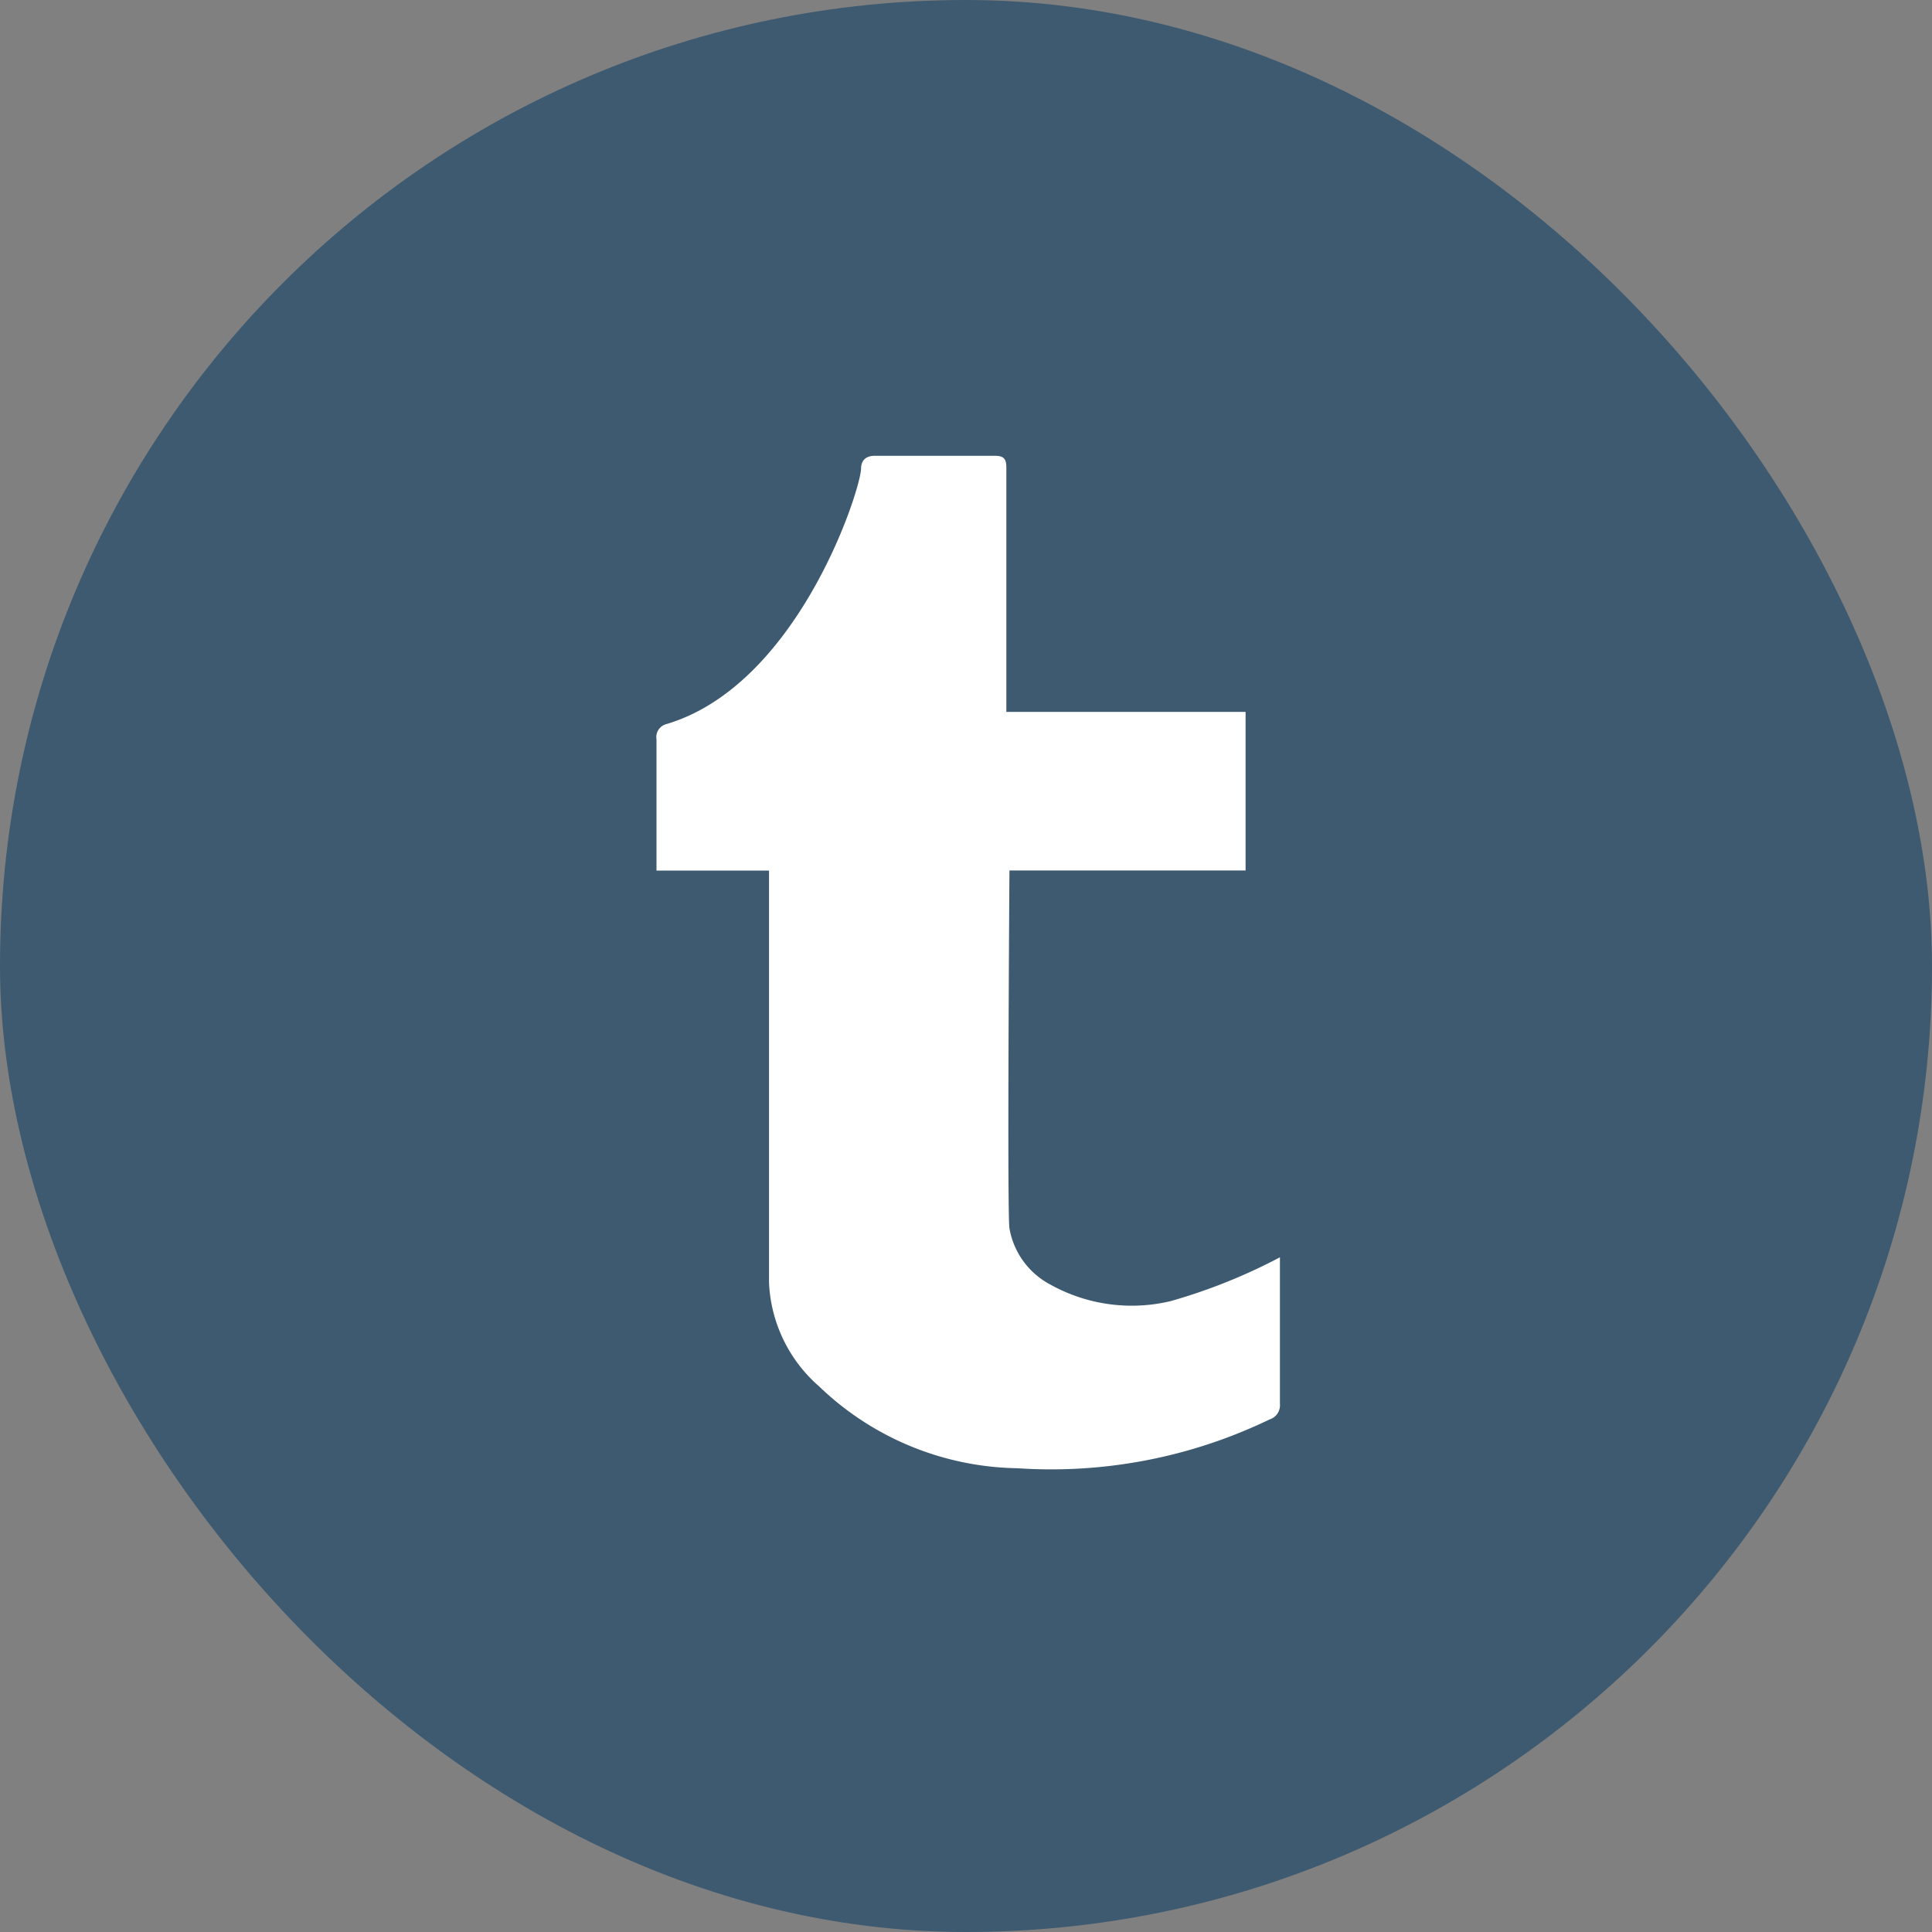 <svg xmlns="http://www.w3.org/2000/svg" width="45" height="45" viewBox="0 0 45 45">
  <rect x="0" y="0" width="45" height="45" fill="#808080" stroke="none"/>
  <g id="Layer_2" data-name="Layer 2" transform="translate(0.38)">
    <g id="Color_Icon" data-name="Color Icon" transform="translate(-0.38)">
      <g id="_17.Tumblr" data-name="17.Tumblr">
        <rect id="Background" width="45" height="45" rx="22.5" fill="#3d5a70"/>
        <path id="Icon" d="M54,45.656H51.379V42.6a.313.313,0,0,1,.236-.357c3.057-.912,4.514-5.431,4.529-5.948,0-.2.121-.3.319-.3h2.794c.221,0,.274.077.271.3V41.96H65.1v3.694H59.6c0,.074-.056,7.966,0,8.335a1.835,1.835,0,0,0,.947,1.307,3.9,3.9,0,0,0,2.806.389A13.115,13.115,0,0,0,65.9,54.664v3.411a.348.348,0,0,1-.242.366,11.7,11.7,0,0,1-5.871,1.136,6.811,6.811,0,0,1-4.62-1.906A3.4,3.4,0,0,1,54,55.257Z" transform="translate(-36.088 -25.379)" fill="#fff"/>
      </g>
    </g>
  </g>
</svg>
